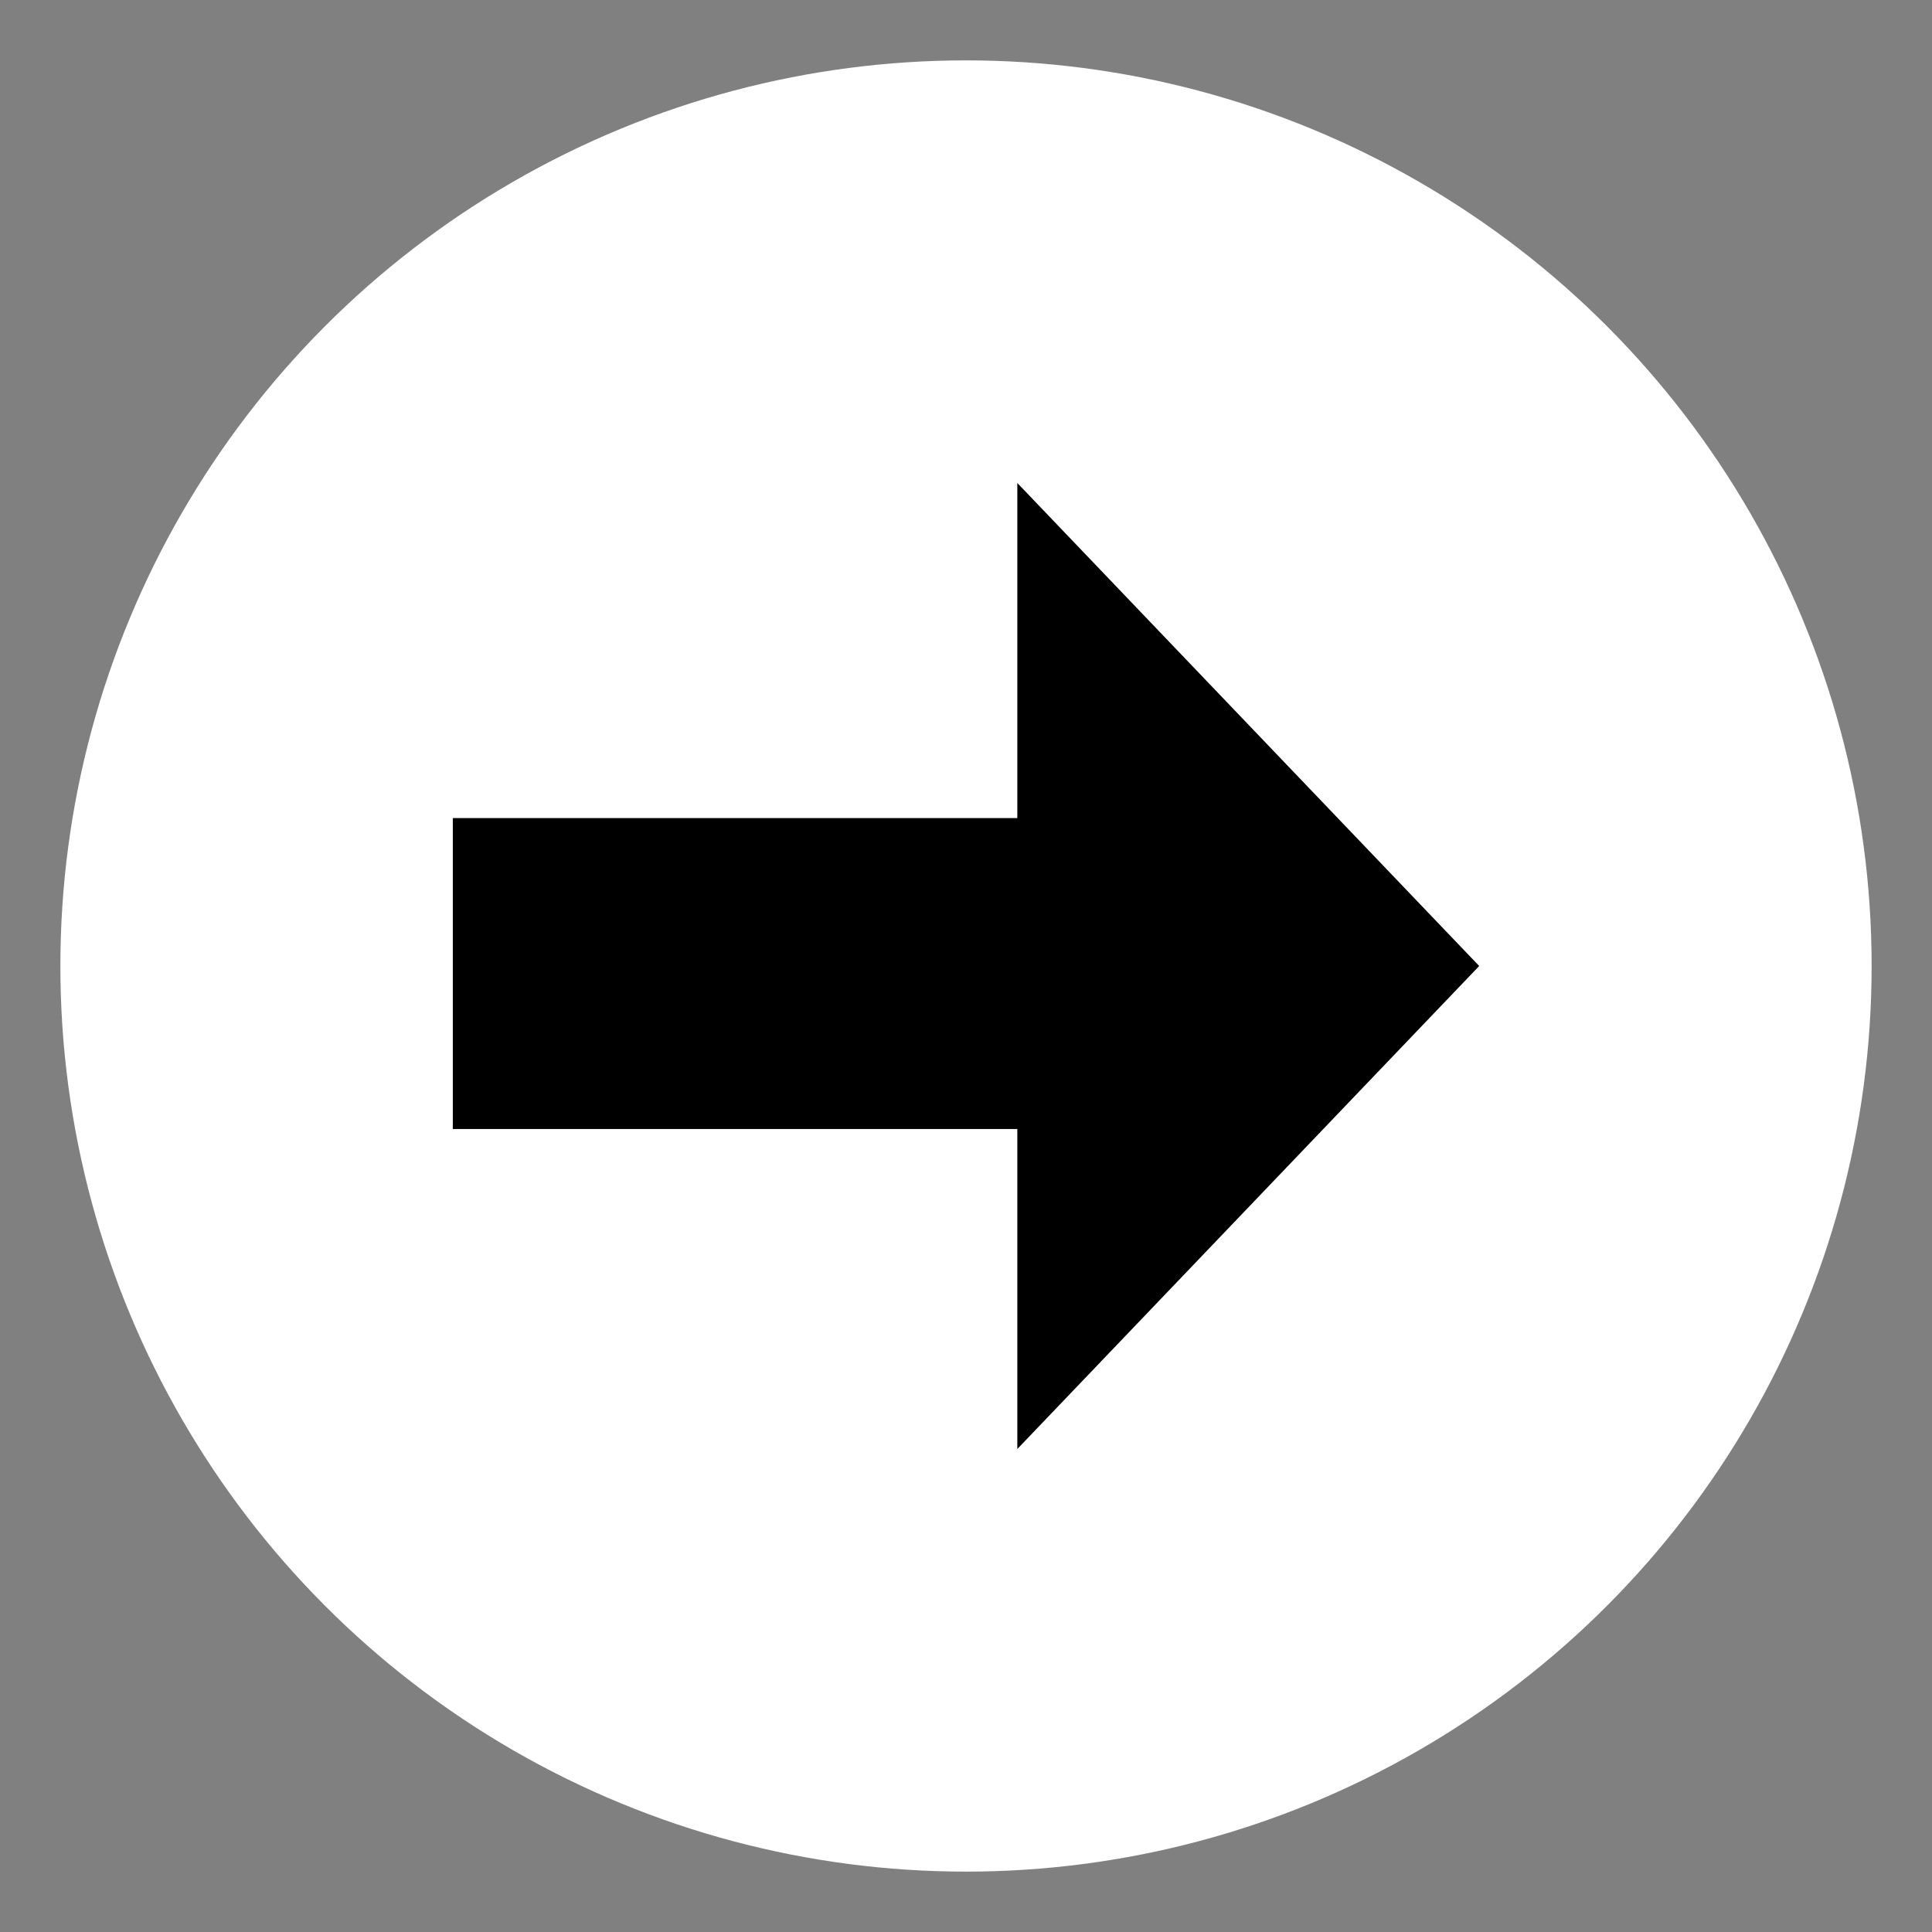 <svg xmlns="http://www.w3.org/2000/svg" width="1em" height="1em" viewBox="0 0 64 64"><rect x="0" y="0" width="64" height="64" fill="#808080" stroke="none"/><circle cx="32" cy="32" r="30" fill="white"/><path fill="black" d="M33.7 16L49 32L33.7 48V37.4H15V27.1h18.7z"/></svg>